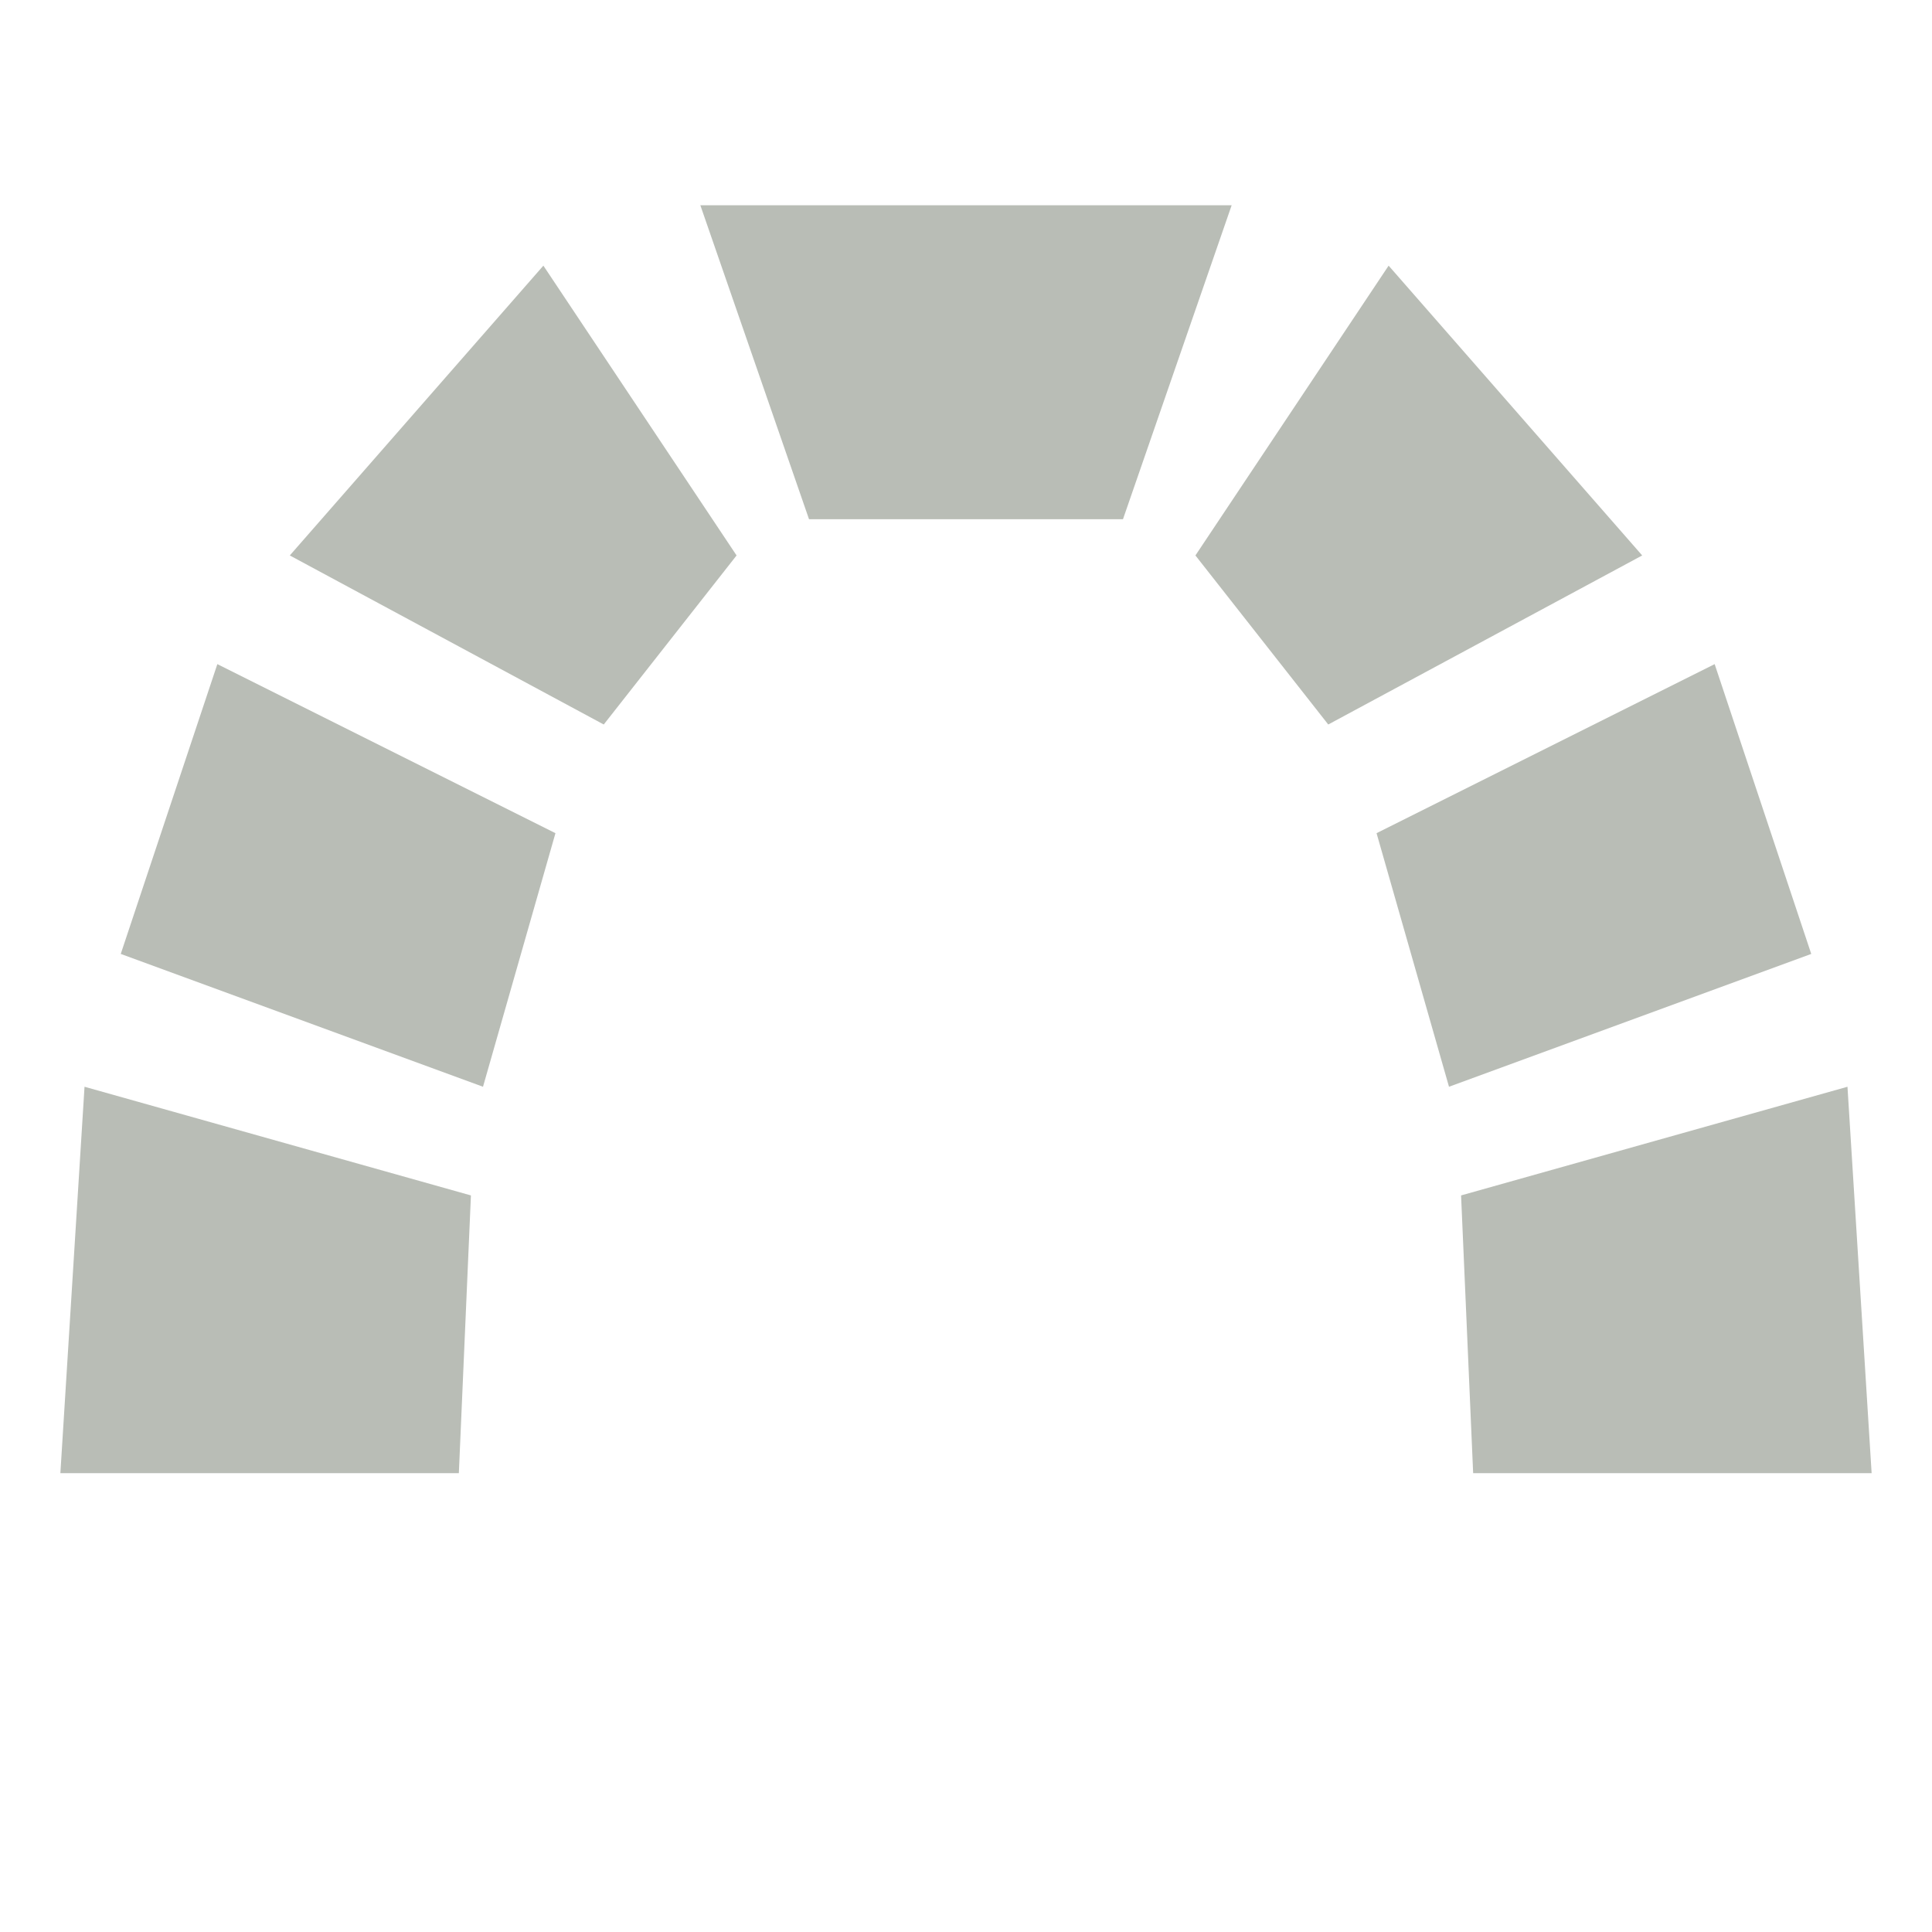 <?xml version="1.0" encoding="UTF-8" standalone="no"?>
<!-- Created with Inkscape (http://www.inkscape.org/) -->

<svg
   xmlns:dc="http://purl.org/dc/elements/1.1/"
   xmlns:cc="http://creativecommons.org/ns#"
   xmlns:rdf="http://www.w3.org/1999/02/22-rdf-syntax-ns#"
   xmlns:svg="http://www.w3.org/2000/svg"
   xmlns="http://www.w3.org/2000/svg"
   version="1.1"
   width="16"
   height="16"
   id="svg2993">
  <defs
     id="defs2995" />
  <g
     id="layer1"
     style="display:inline">
    <path
       d="M 3.8,12.2 0.5,12.2 0.7,9 3.9,9.9 z"
       id="path3959"
       style="fill:#b9bdb6;fill-opacity:1;stroke:none" />
    <path
       d="m 5.8,1.7 4.4,0 -0.9,2.6 -2.6,0 z"
       id="path3961"
       style="fill:#b9bdb6;fill-opacity:1;stroke:none" />
    <path
       d="M 4,9 1,7.9 1.8,5.5 4.6,6.9 z"
       id="path3963"
       style="fill:#b9bdb6;fill-opacity:1;stroke:none" />
    <path
       d="M 5,6 2.4,4.6 4.5,2.2 6.1,4.6 z"
       id="path3965"
       style="fill:#b9bdb6;fill-opacity:1;stroke:none" />
    <path
       d="M 11,6 13.6,4.6 11.5,2.2 9.9,4.6 z"
       id="path3965-1"
       style="fill:#b9bdb6;fill-opacity:1;stroke:none" />
    <path
       d="M 12,9 15,7.9 14.2,5.5 11.4,6.9 z"
       id="path3963-3"
       style="fill:#b9bdb6;fill-opacity:1;stroke:none" />
    <path
       d="m 12.2,12.2 3.3,0 L 15.3,9 12.1,9.9 z"
       id="path3959-9"
       style="fill:#b9bdb6;fill-opacity:1;stroke:none" />
  </g>
</svg>
